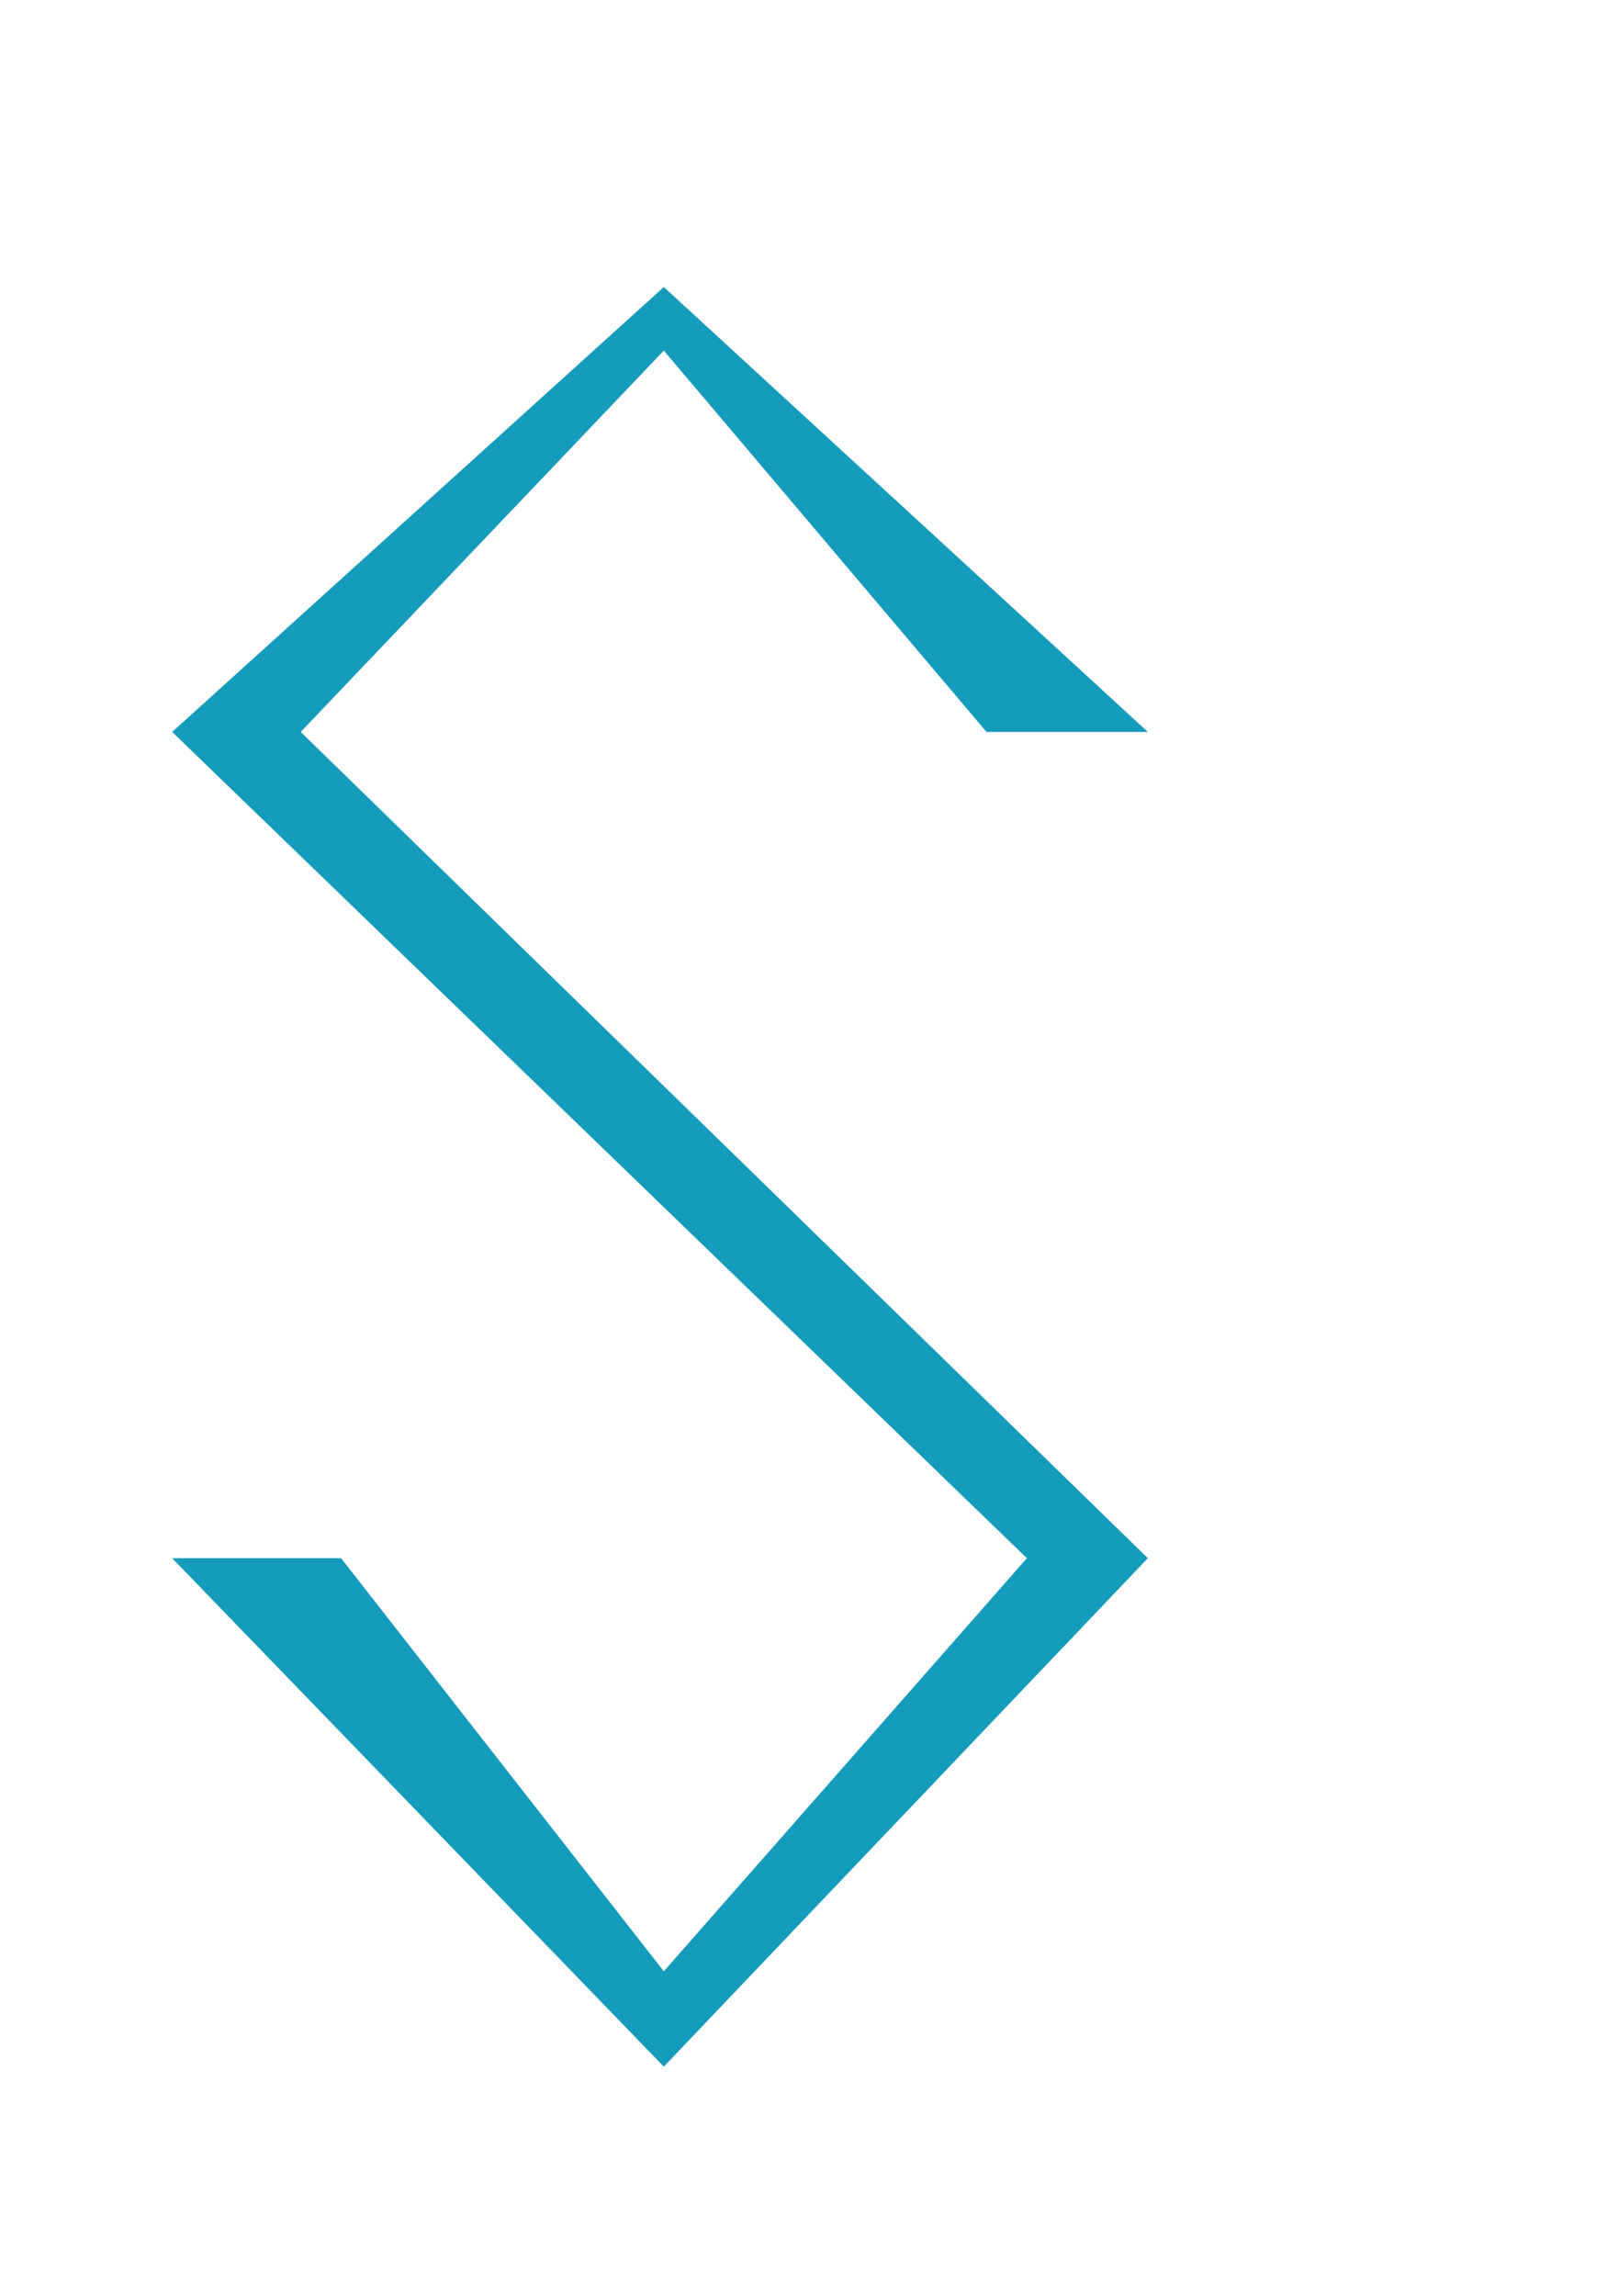 <svg width="28" height="40" viewBox="0 0 28 40" fill="none" xmlns="http://www.w3.org/2000/svg">
<path d="M11.566 5L20 12.75H17.189L11.566 6.107L5.24 12.75L20 27.143L11.566 36L3 27.143H5.943L11.566 34.339L17.892 27.143L3 12.75L11.566 5Z" fill="#159BBC"/>
</svg>
